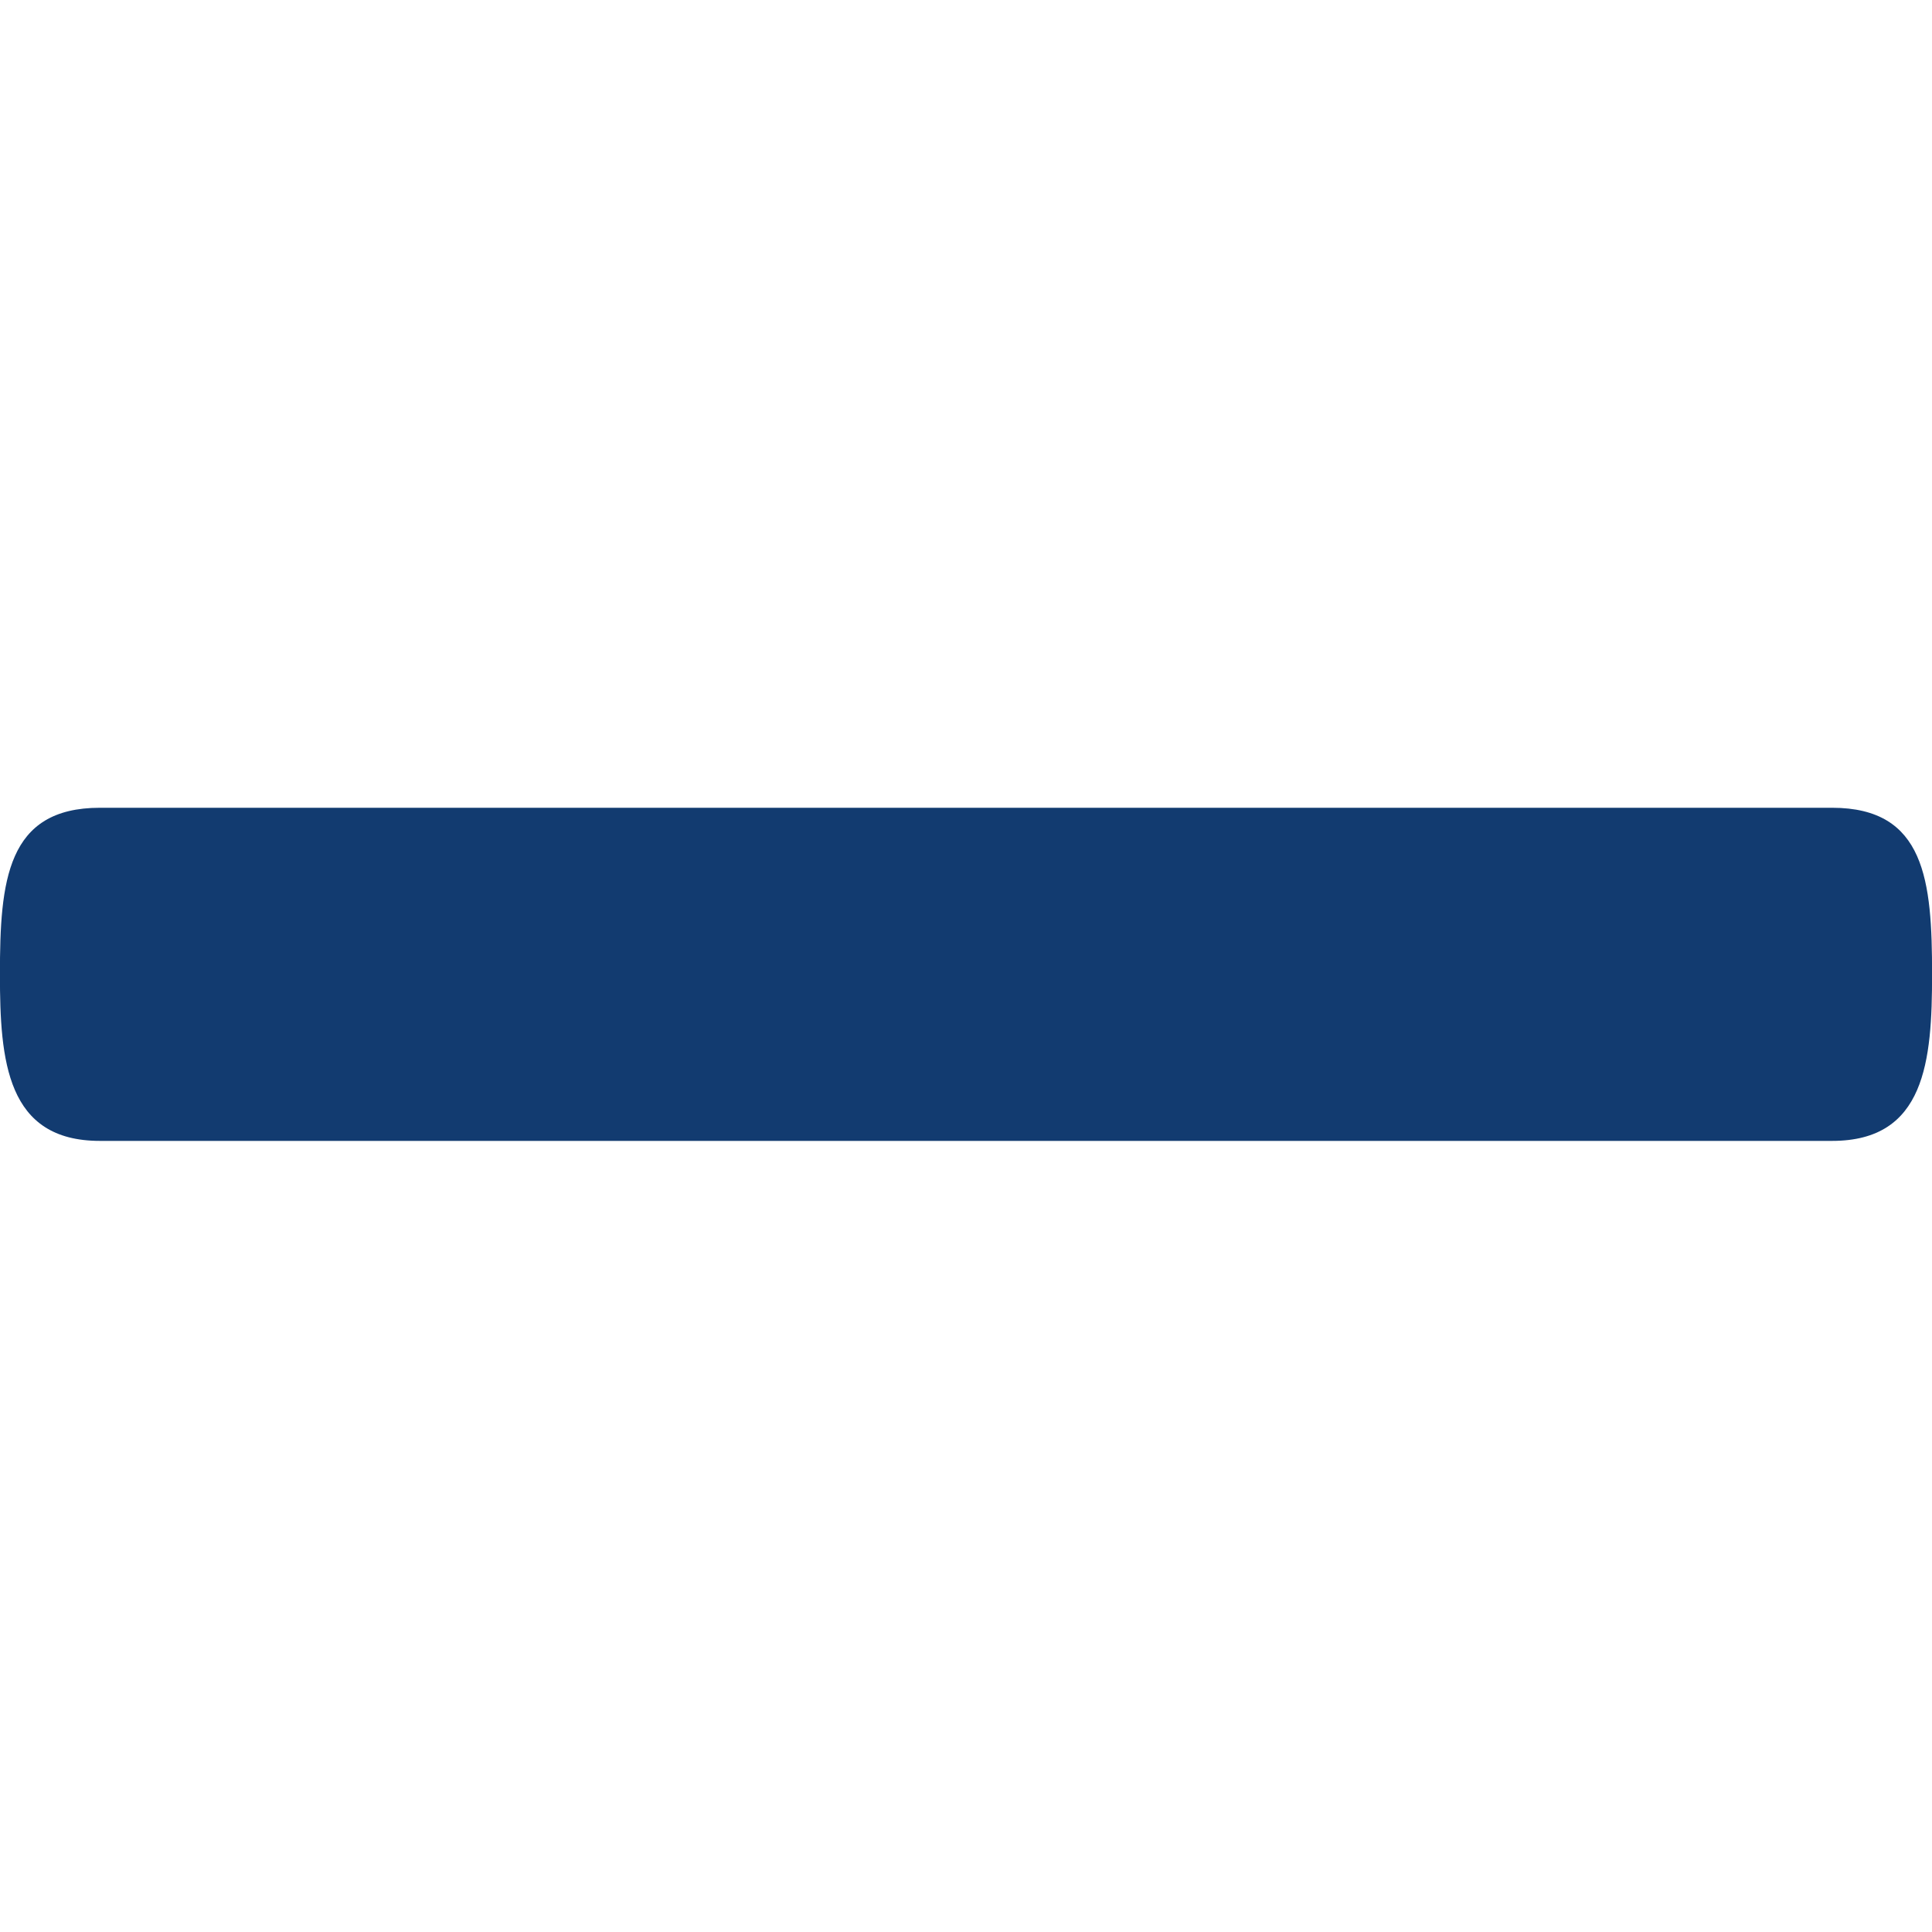 <?xml version="1.0" encoding="utf-8"?>
<!-- Generator: Adobe Illustrator 16.0.3, SVG Export Plug-In . SVG Version: 6.00 Build 0)  -->
<!DOCTYPE svg PUBLIC "-//W3C//DTD SVG 1.1//EN" "http://www.w3.org/Graphics/SVG/1.1/DTD/svg11.dtd">
<svg version="1.1" id="glyph_x5F__x2796_" xmlns="http://www.w3.org/2000/svg" xmlns:xlink="http://www.w3.org/1999/xlink" x="0px"
	 y="0px" width="28.998px" height="28.998px" viewBox="-297.499 408.501 28.998 28.998"
	 enable-background="new -297.499 408.501 28.998 28.998" xml:space="preserve">
<g id="_x2796_">
	<path id="path_x5F__x2796__x5F_0" fill="#123B70" d="M-270,420.625c-6.5,0-19.5,0-26,0c-1.4,0-1.5,1.1-1.5,2.5
		c0,1.3,0.1,2.5,1.5,2.5c8.667,0,19.5,0,26,0c1.4,0,1.5-1.2,1.5-2.5C-268.5,421.725-268.6,420.625-270,420.625z"/>
</g>
</svg>
